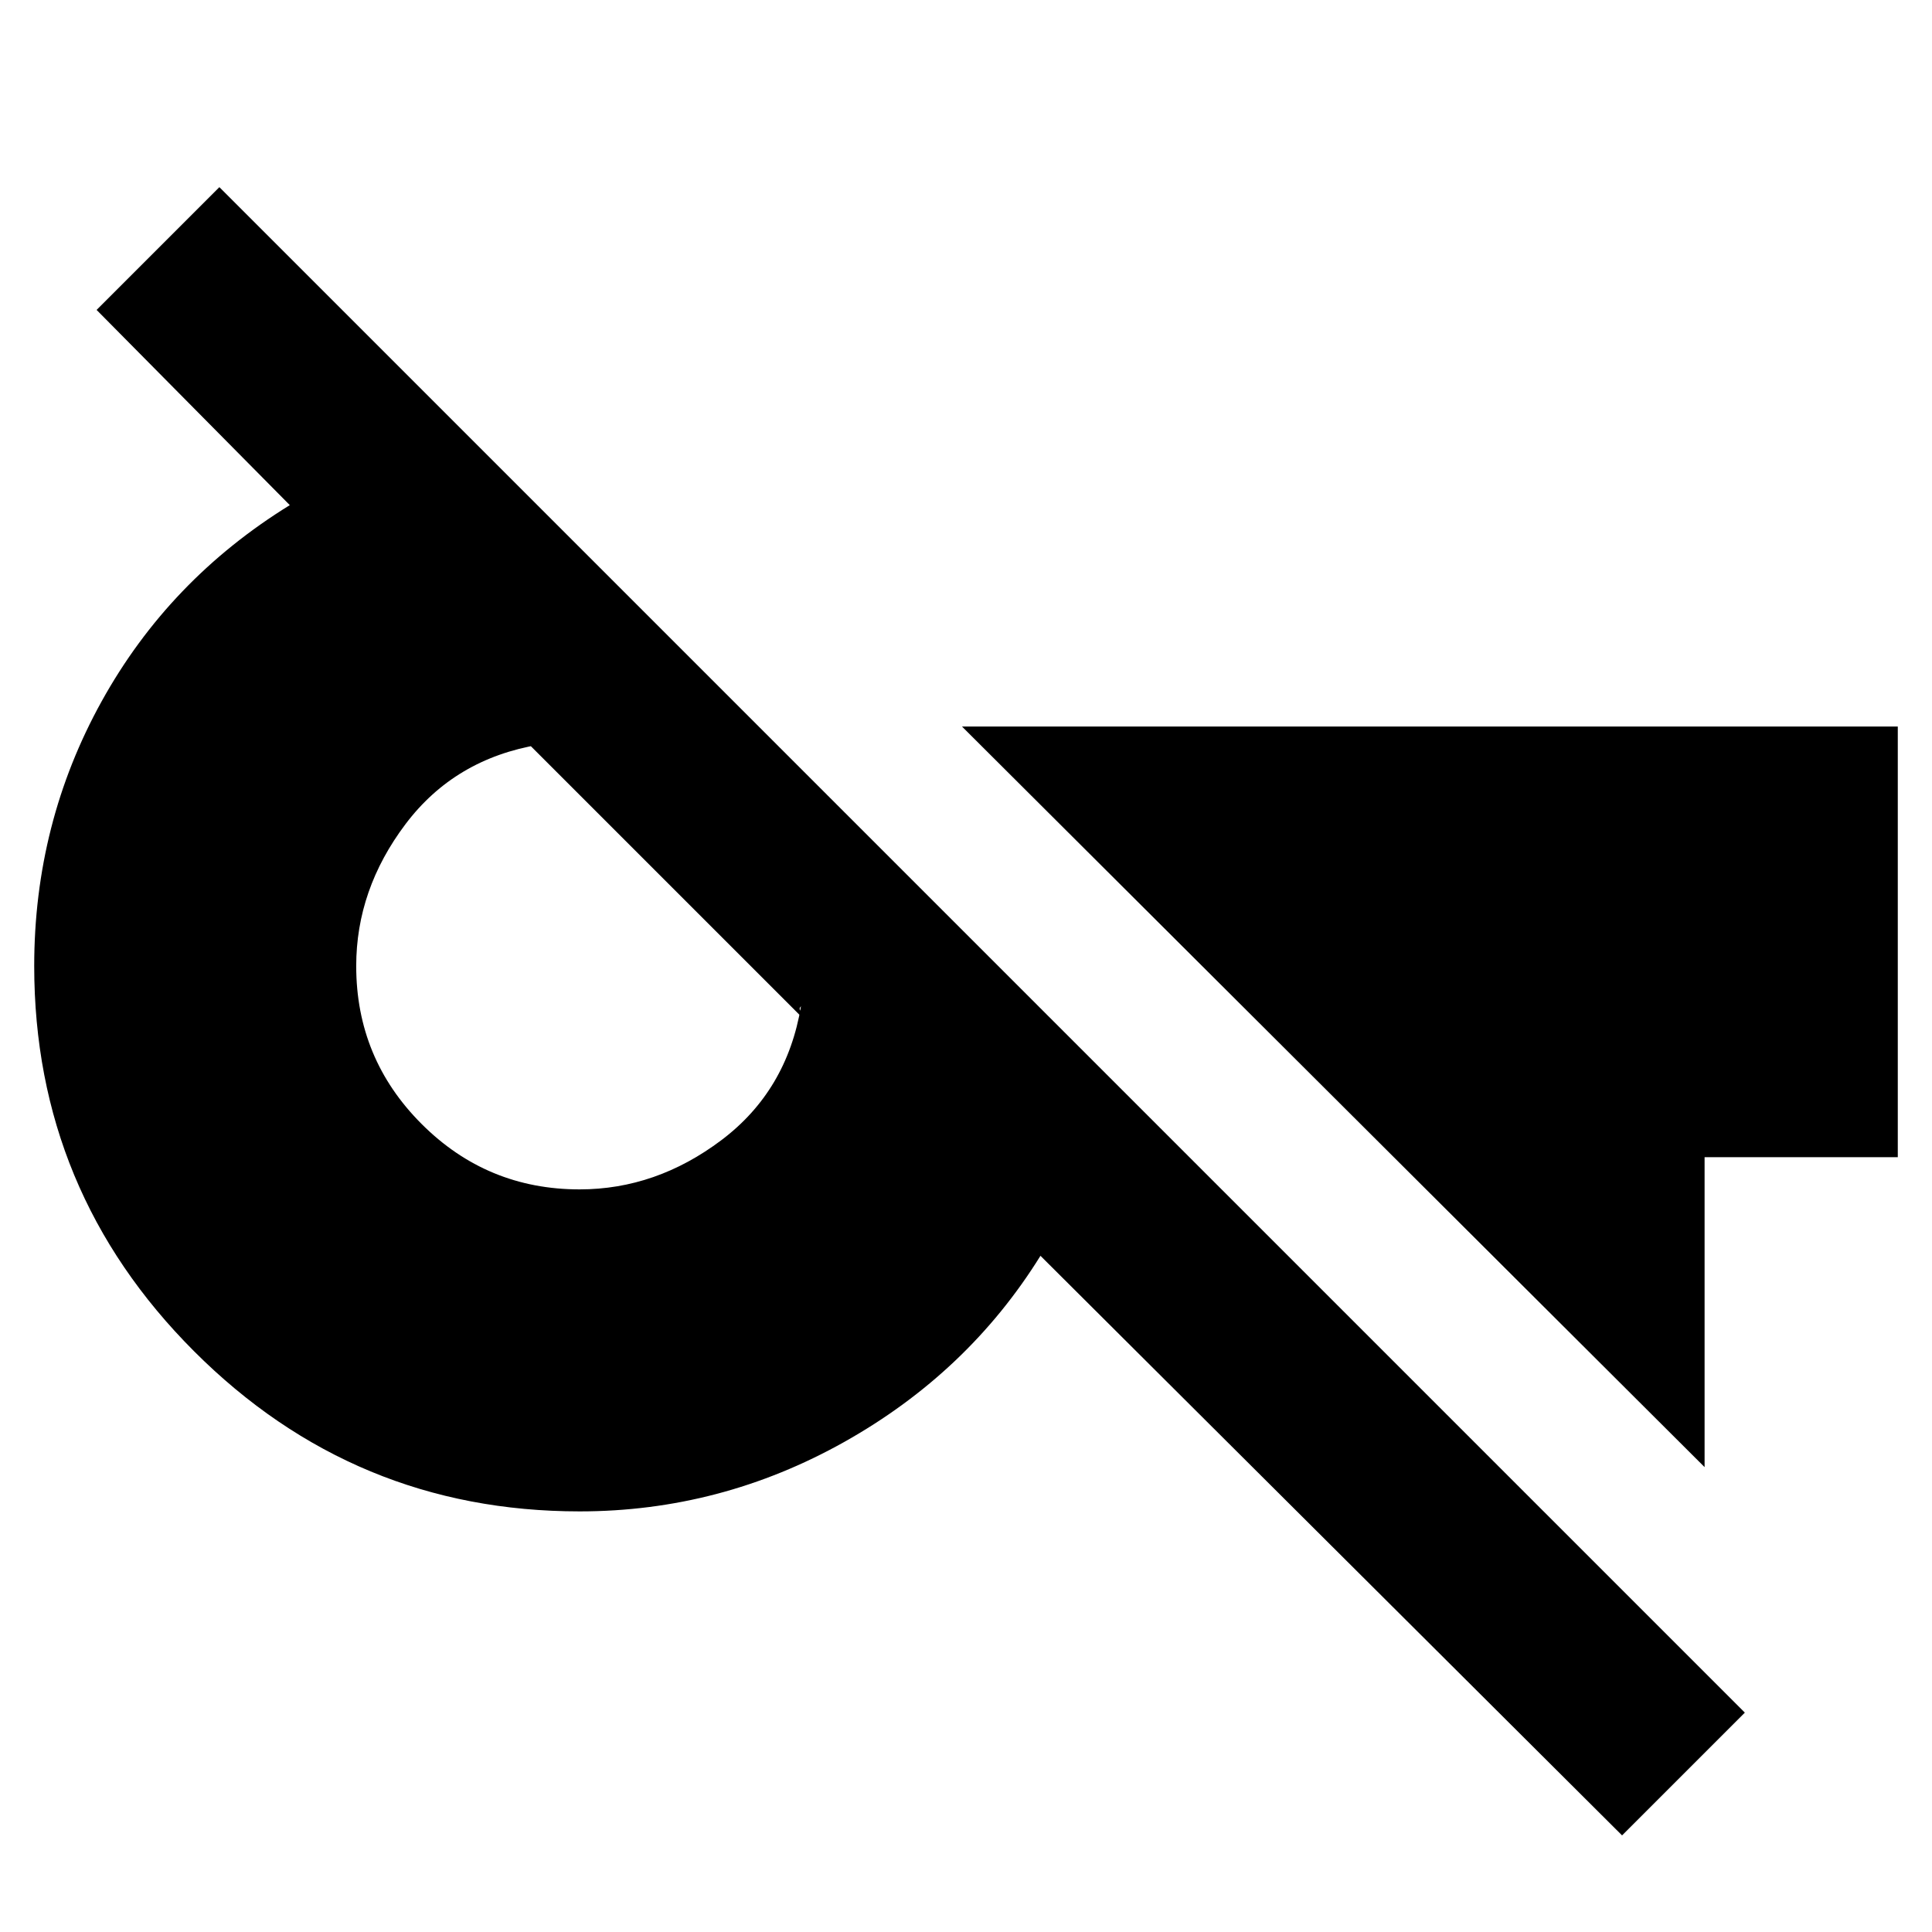 <svg xmlns="http://www.w3.org/2000/svg" height="20" viewBox="0 -960 960 960" width="20"><path d="M806-48 517-336q-36 58-97.5 92.5T288-209q-112 0-191.5-79.5T17-480q0-71 33.5-131.5T144-709l-96-97 61-61 758 758-61 61ZM288-369q38 0 70.5-24.5T398-460q-1 1-.5 2t.5 3L263-590h5q-42 7-66.5 39.5T177-480q0 46 32.5 78.5T288-369Zm559 138L478-599h465v214h-96v154Z"/></svg>
